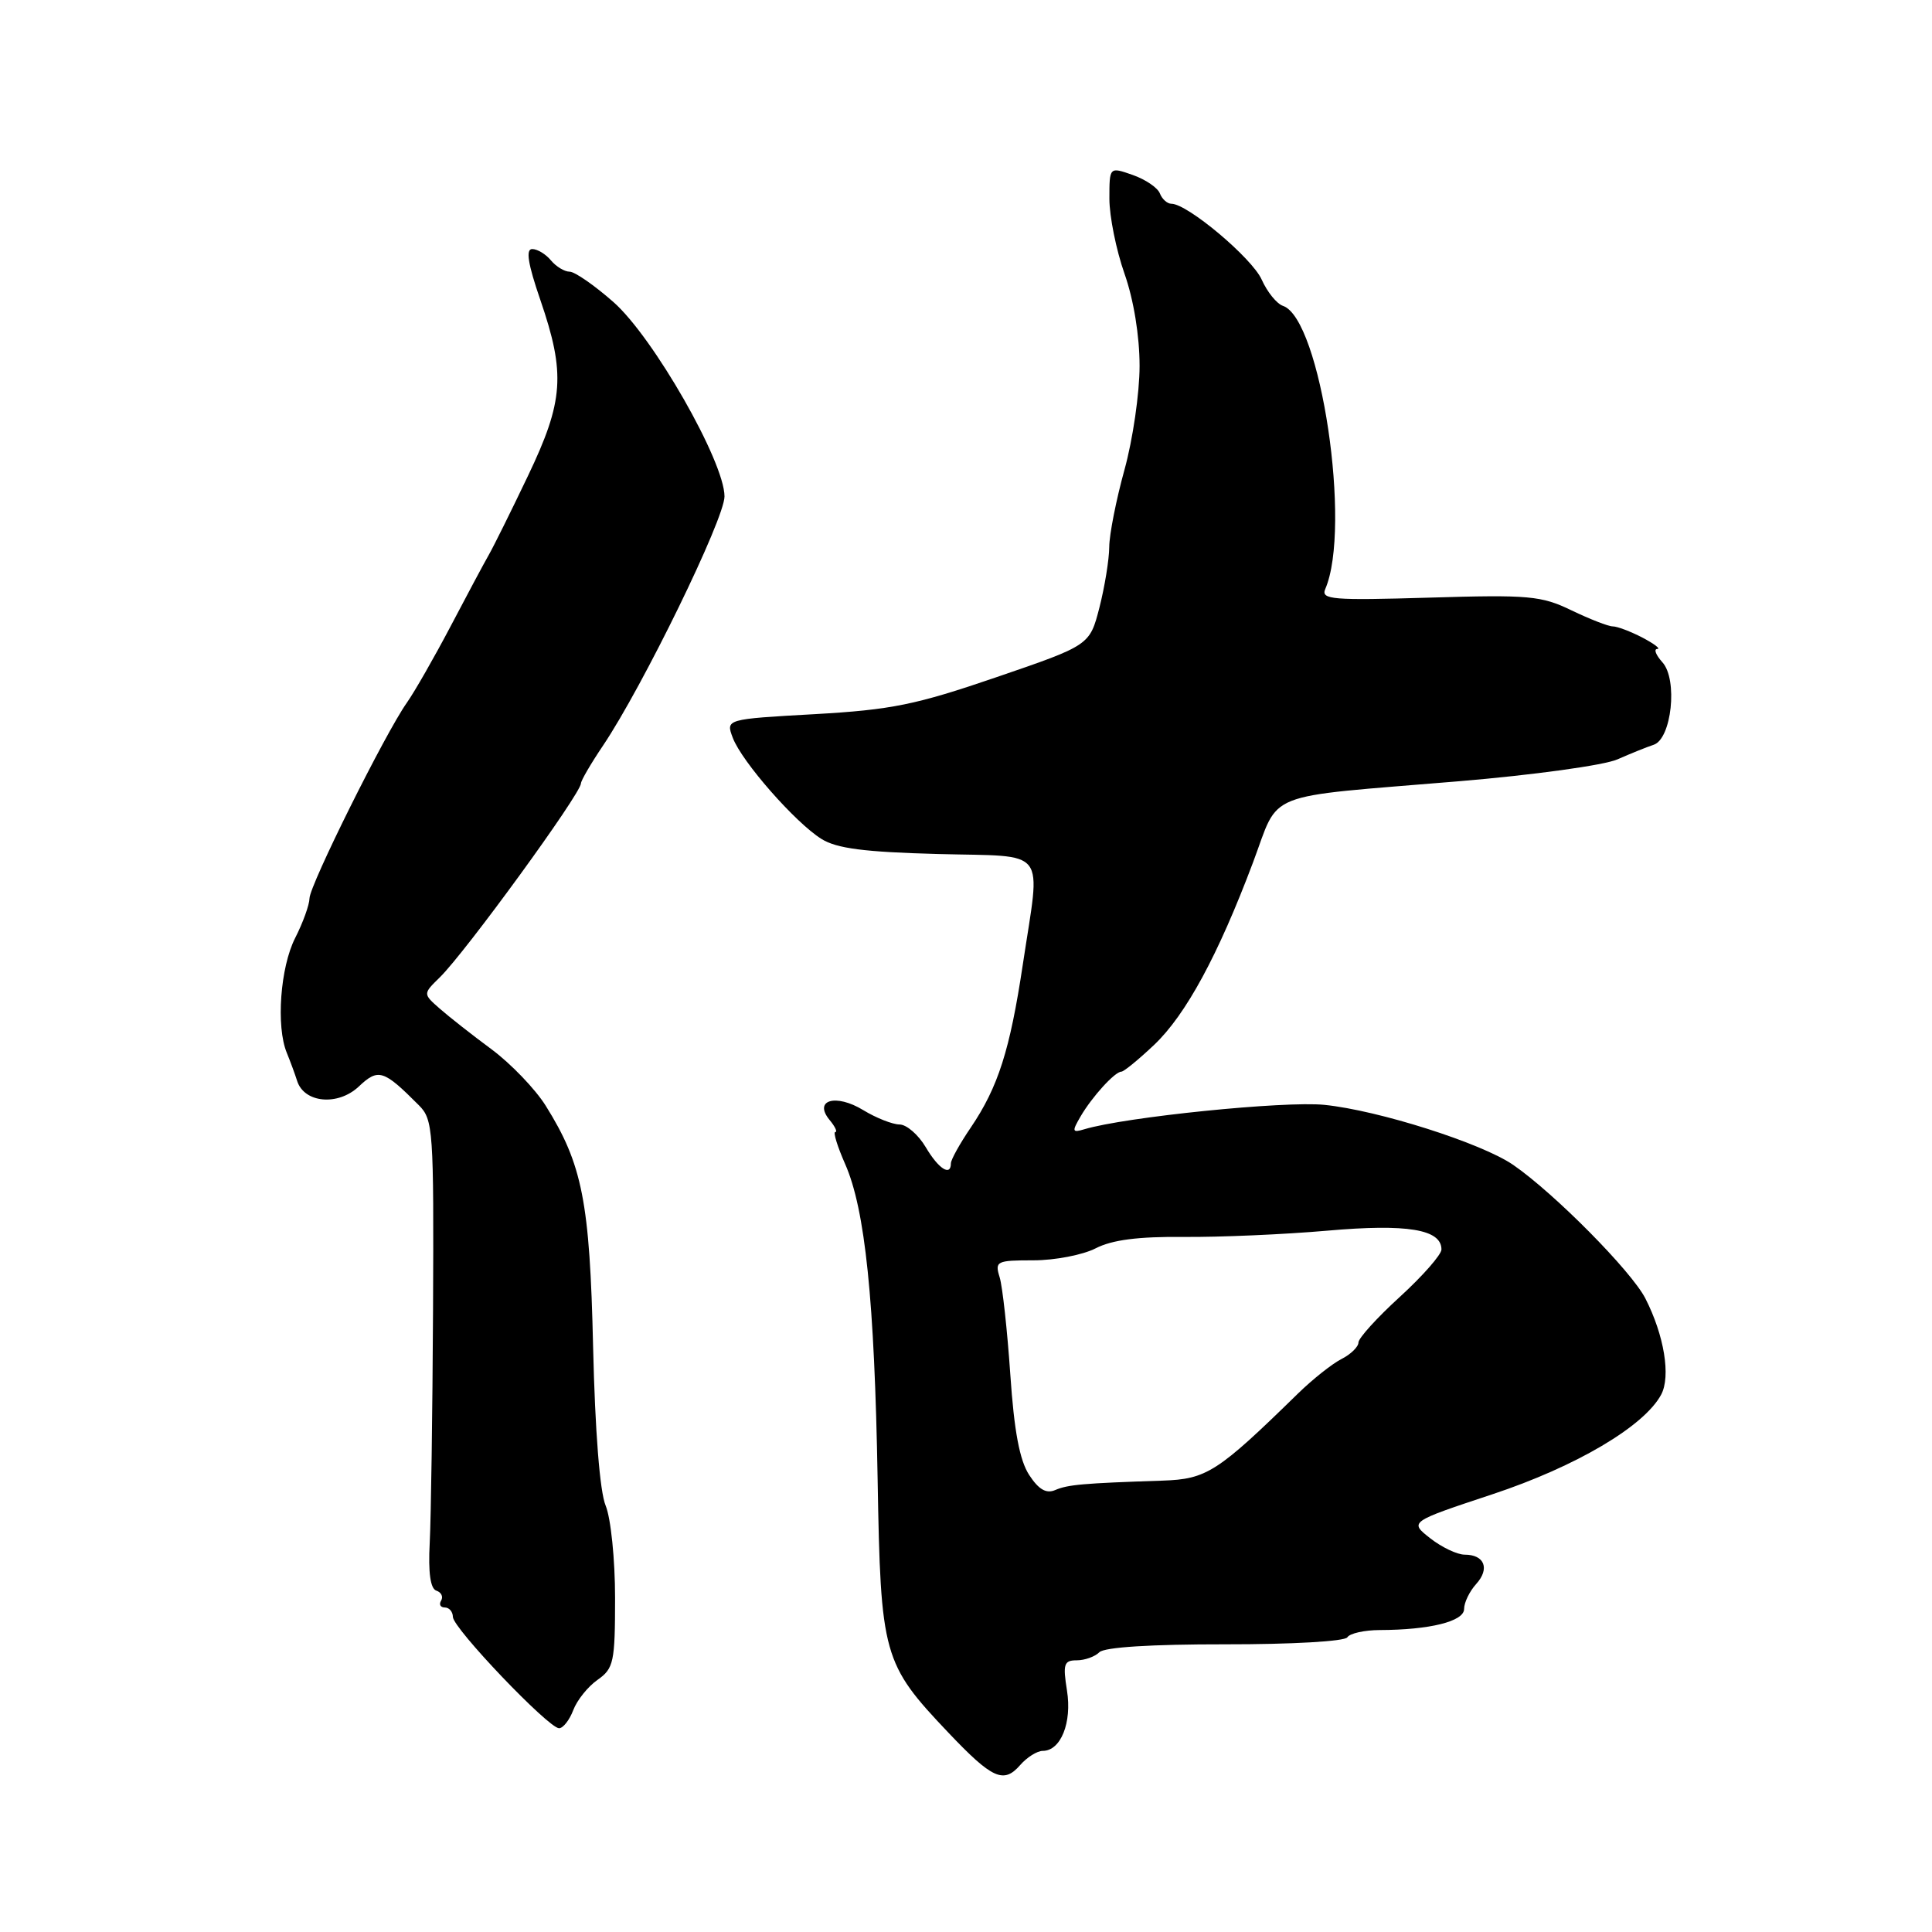 <?xml version="1.0" encoding="UTF-8" standalone="no"?>
<!DOCTYPE svg PUBLIC "-//W3C//DTD SVG 1.1//EN" "http://www.w3.org/Graphics/SVG/1.1/DTD/svg11.dtd" >
<svg xmlns="http://www.w3.org/2000/svg" xmlns:xlink="http://www.w3.org/1999/xlink" version="1.1" viewBox="0 0 256 256">
 <g >
 <path fill="currentColor"
d=" M 138.17 232.00 C 140.56 232.00 142.06 228.26 141.38 224.00 C 140.82 220.50 140.98 220.00 142.67 220.00 C 143.73 220.00 145.08 219.52 145.67 218.93 C 146.34 218.26 152.57 217.87 162.34 217.88 C 171.16 217.89 178.20 217.49 178.53 216.95 C 178.85 216.43 180.78 216.00 182.81 215.99 C 189.47 215.97 194.00 214.84 194.00 213.20 C 194.00 212.35 194.72 210.86 195.60 209.89 C 197.44 207.86 196.71 206.00 194.08 206.00 C 193.08 206.00 191.03 205.02 189.50 203.82 C 186.74 201.65 186.74 201.65 197.75 198.00 C 208.84 194.32 217.86 188.99 220.11 184.80 C 221.41 182.37 220.51 176.92 218.02 172.05 C 216.17 168.43 205.93 158.09 200.50 154.35 C 196.31 151.47 182.67 147.13 175.50 146.40 C 170.20 145.86 149.07 148.01 143.69 149.63 C 142.06 150.12 142.01 149.94 143.19 147.92 C 144.71 145.32 147.73 142.00 148.59 142.00 C 148.91 142.00 150.87 140.40 152.94 138.44 C 157.13 134.46 161.40 126.59 166.03 114.28 C 169.65 104.66 166.95 105.72 193.32 103.52 C 203.12 102.70 212.57 101.40 214.32 100.62 C 216.07 99.85 218.22 98.98 219.11 98.69 C 221.50 97.92 222.34 90.04 220.28 87.76 C 219.41 86.79 219.10 86.00 219.60 85.99 C 220.09 85.99 219.21 85.32 217.64 84.49 C 216.06 83.67 214.29 83.00 213.70 83.00 C 213.11 83.00 210.66 82.04 208.24 80.88 C 204.24 78.94 202.61 78.79 189.39 79.19 C 176.56 79.57 175.01 79.45 175.60 78.06 C 179.13 69.90 174.99 42.21 170.00 40.53 C 169.17 40.25 167.91 38.68 167.18 37.05 C 165.92 34.21 157.35 27.00 155.22 27.00 C 154.67 27.00 153.98 26.38 153.69 25.63 C 153.40 24.87 151.77 23.77 150.08 23.18 C 147.00 22.10 147.00 22.10 147.00 26.34 C 147.00 28.66 147.90 33.13 149.00 36.26 C 150.22 39.72 151.00 44.51 151.00 48.49 C 151.00 52.08 150.10 58.27 149.00 62.24 C 147.90 66.21 146.99 70.82 146.98 72.48 C 146.97 74.14 146.38 77.75 145.68 80.50 C 144.39 85.50 144.39 85.50 132.04 89.73 C 121.32 93.40 118.14 94.05 107.93 94.63 C 96.16 95.29 96.16 95.29 97.10 97.77 C 98.30 100.93 105.38 109.00 108.84 111.16 C 110.86 112.43 114.54 112.90 124.25 113.16 C 139.08 113.56 137.90 112.02 135.53 127.79 C 133.82 139.16 132.26 144.05 128.63 149.41 C 127.18 151.54 126.00 153.67 126.00 154.14 C 126.00 155.93 124.36 154.89 122.66 152.00 C 121.68 150.35 120.12 149.00 119.19 149.00 C 118.26 148.99 116.10 148.14 114.39 147.10 C 110.74 144.87 107.73 145.76 109.94 148.42 C 110.66 149.29 110.99 150.00 110.68 150.00 C 110.37 150.00 110.96 151.91 111.99 154.25 C 114.64 160.25 115.88 172.30 116.29 196.00 C 116.69 219.40 116.98 220.43 125.67 229.59 C 131.47 235.70 132.98 236.39 135.16 233.90 C 136.07 232.85 137.43 232.00 138.17 232.00 Z  M 75.96 226.60 C 76.46 225.28 77.91 223.47 79.19 222.58 C 81.32 221.08 81.50 220.24 81.50 211.73 C 81.50 206.64 80.94 201.16 80.25 199.50 C 79.48 197.64 78.85 189.65 78.59 178.50 C 78.15 159.24 77.17 154.28 72.30 146.50 C 70.92 144.30 67.70 140.95 65.15 139.05 C 62.59 137.16 59.50 134.73 58.27 133.65 C 56.04 131.69 56.04 131.69 58.27 129.51 C 61.66 126.20 76.95 105.19 76.98 103.80 C 76.99 103.42 78.30 101.17 79.90 98.80 C 85.15 91.00 96.00 68.76 96.00 65.78 C 96.00 61.19 86.56 44.66 81.28 40.02 C 78.77 37.81 76.16 36.00 75.48 36.00 C 74.80 36.00 73.68 35.32 73.00 34.50 C 72.32 33.67 71.20 33.00 70.52 33.00 C 69.64 33.00 69.95 34.96 71.60 39.75 C 74.95 49.51 74.70 53.14 69.96 63.05 C 67.74 67.70 65.41 72.40 64.78 73.50 C 64.15 74.60 61.86 78.88 59.70 83.00 C 57.53 87.12 54.93 91.67 53.92 93.10 C 51.07 97.12 41.02 117.31 41.01 119.04 C 41.00 119.88 40.15 122.25 39.11 124.29 C 37.14 128.16 36.56 136.01 38.00 139.50 C 38.45 140.60 39.07 142.27 39.37 143.22 C 40.30 146.16 44.77 146.57 47.53 143.98 C 50.13 141.53 50.80 141.73 55.50 146.45 C 57.40 148.35 57.49 149.70 57.38 173.48 C 57.31 187.24 57.11 201.17 56.94 204.44 C 56.73 208.39 57.03 210.51 57.82 210.77 C 58.48 210.99 58.76 211.58 58.45 212.09 C 58.14 212.59 58.36 213.00 58.94 213.00 C 59.52 213.00 60.00 213.56 60.01 214.25 C 60.02 215.74 72.68 229.00 74.08 229.00 C 74.61 229.00 75.46 227.92 75.96 226.60 Z  M 136.37 195.44 C 135.11 193.51 134.38 189.65 133.87 182.11 C 133.47 176.28 132.84 170.49 132.46 169.25 C 131.80 167.12 132.04 167.00 136.93 167.00 C 139.77 167.00 143.49 166.28 145.18 165.41 C 147.35 164.29 150.82 163.84 156.88 163.90 C 161.62 163.94 170.17 163.57 175.88 163.07 C 186.46 162.14 191.00 162.89 191.00 165.56 C 191.00 166.24 188.53 169.06 185.50 171.83 C 182.47 174.59 180.00 177.32 180.00 177.89 C 180.00 178.46 178.99 179.45 177.75 180.08 C 176.51 180.71 173.93 182.76 172.00 184.64 C 161.31 195.09 159.90 195.99 154.05 196.19 C 143.49 196.54 141.49 196.72 139.82 197.44 C 138.63 197.95 137.63 197.37 136.37 195.44 Z "/>
</g>
</svg>